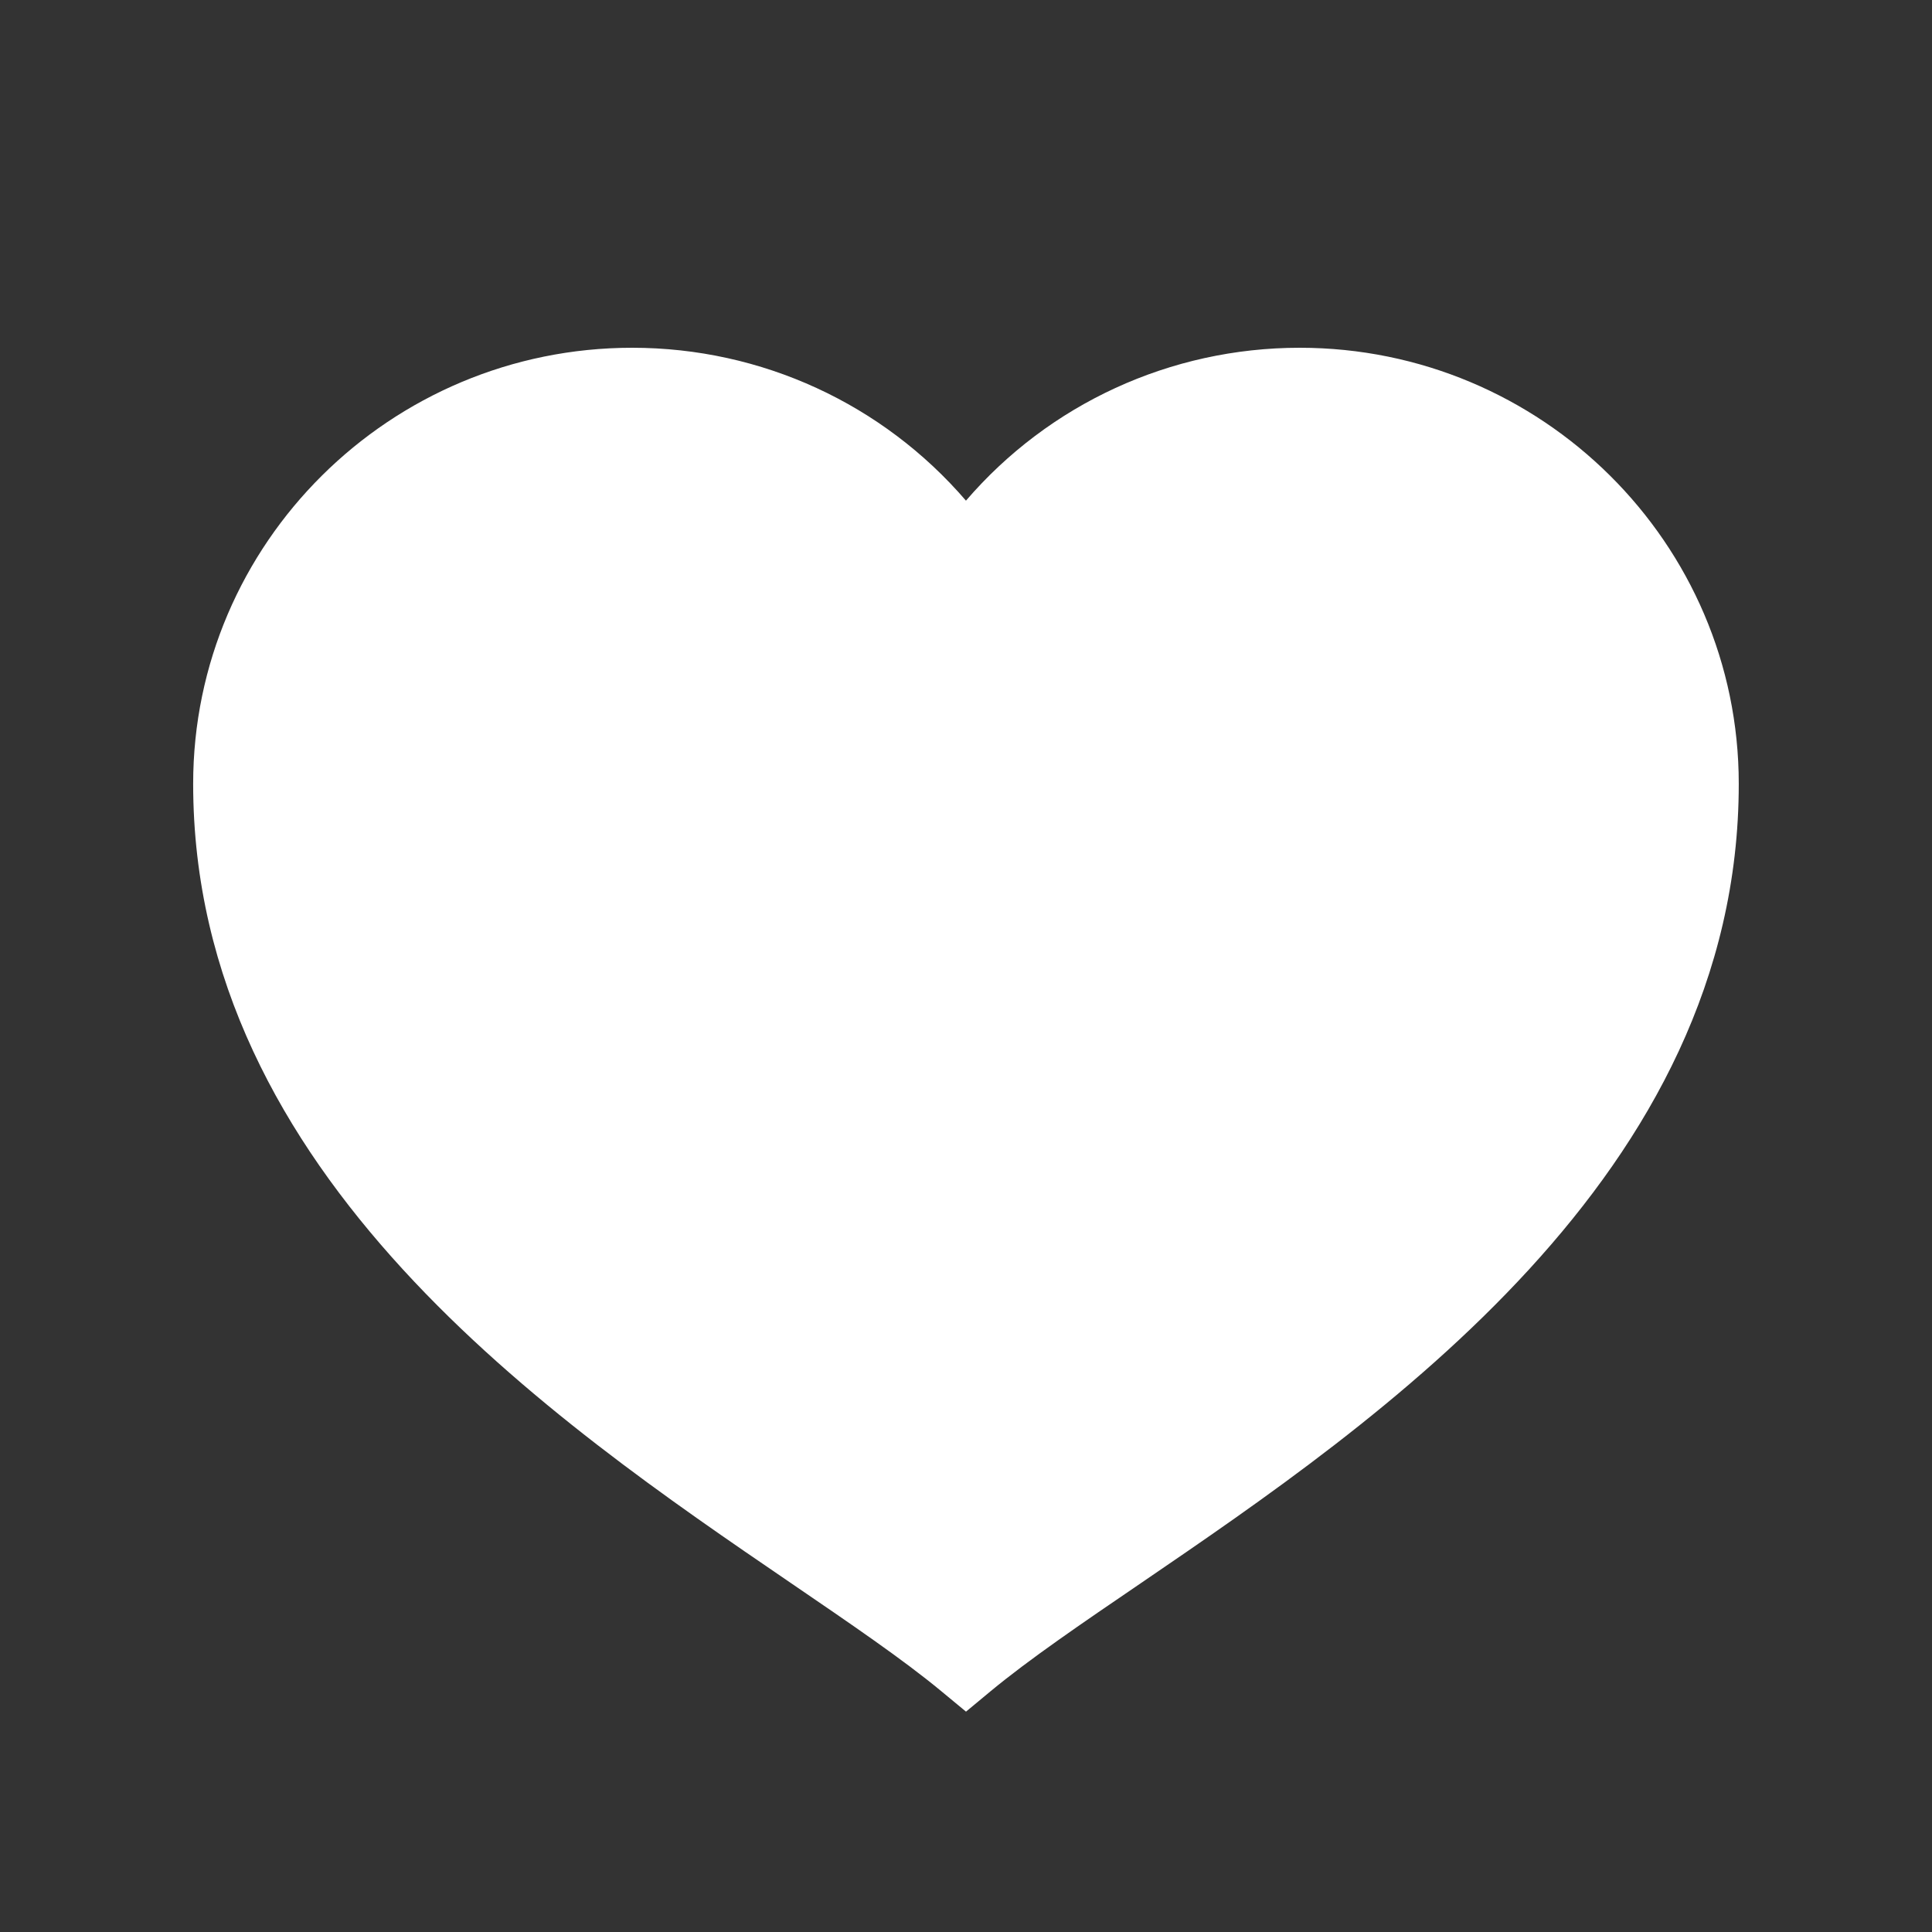 <svg xmlns="http://www.w3.org/2000/svg" xmlns:xlink="http://www.w3.org/1999/xlink" viewBox="0,0,256,256" width="500px" height="500px" fill-rule="nonzero"><rect x="0" y="0" width="256" height="256" fill="#333333" stroke="none"/><g fill="#ffffff" fill-rule="nonzero" stroke="none" stroke-width="1" stroke-linecap="butt" stroke-linejoin="miter" stroke-miterlimit="10" stroke-dasharray="" stroke-dashoffset="0" font-family="none" font-weight="none" font-size="none" text-anchor="none" style="mix-blend-mode: normal"><g transform="scale(5.12,5.12)"><path d="M25,44.297l-0.637,-0.527c-1,-0.828 -2.344,-1.742 -3.895,-2.801c-6.16,-4.203 -15.469,-10.555 -15.469,-20.684c0,-6.223 5.098,-11.285 11.363,-11.285c3.352,0 6.488,1.457 8.637,3.957c2.148,-2.5 5.289,-3.957 8.637,-3.957c6.266,0 11.363,5.062 11.363,11.285c0,10.129 -9.309,16.48 -15.469,20.684c-1.555,1.059 -2.895,1.973 -3.895,2.801z"></path></g></g></svg>